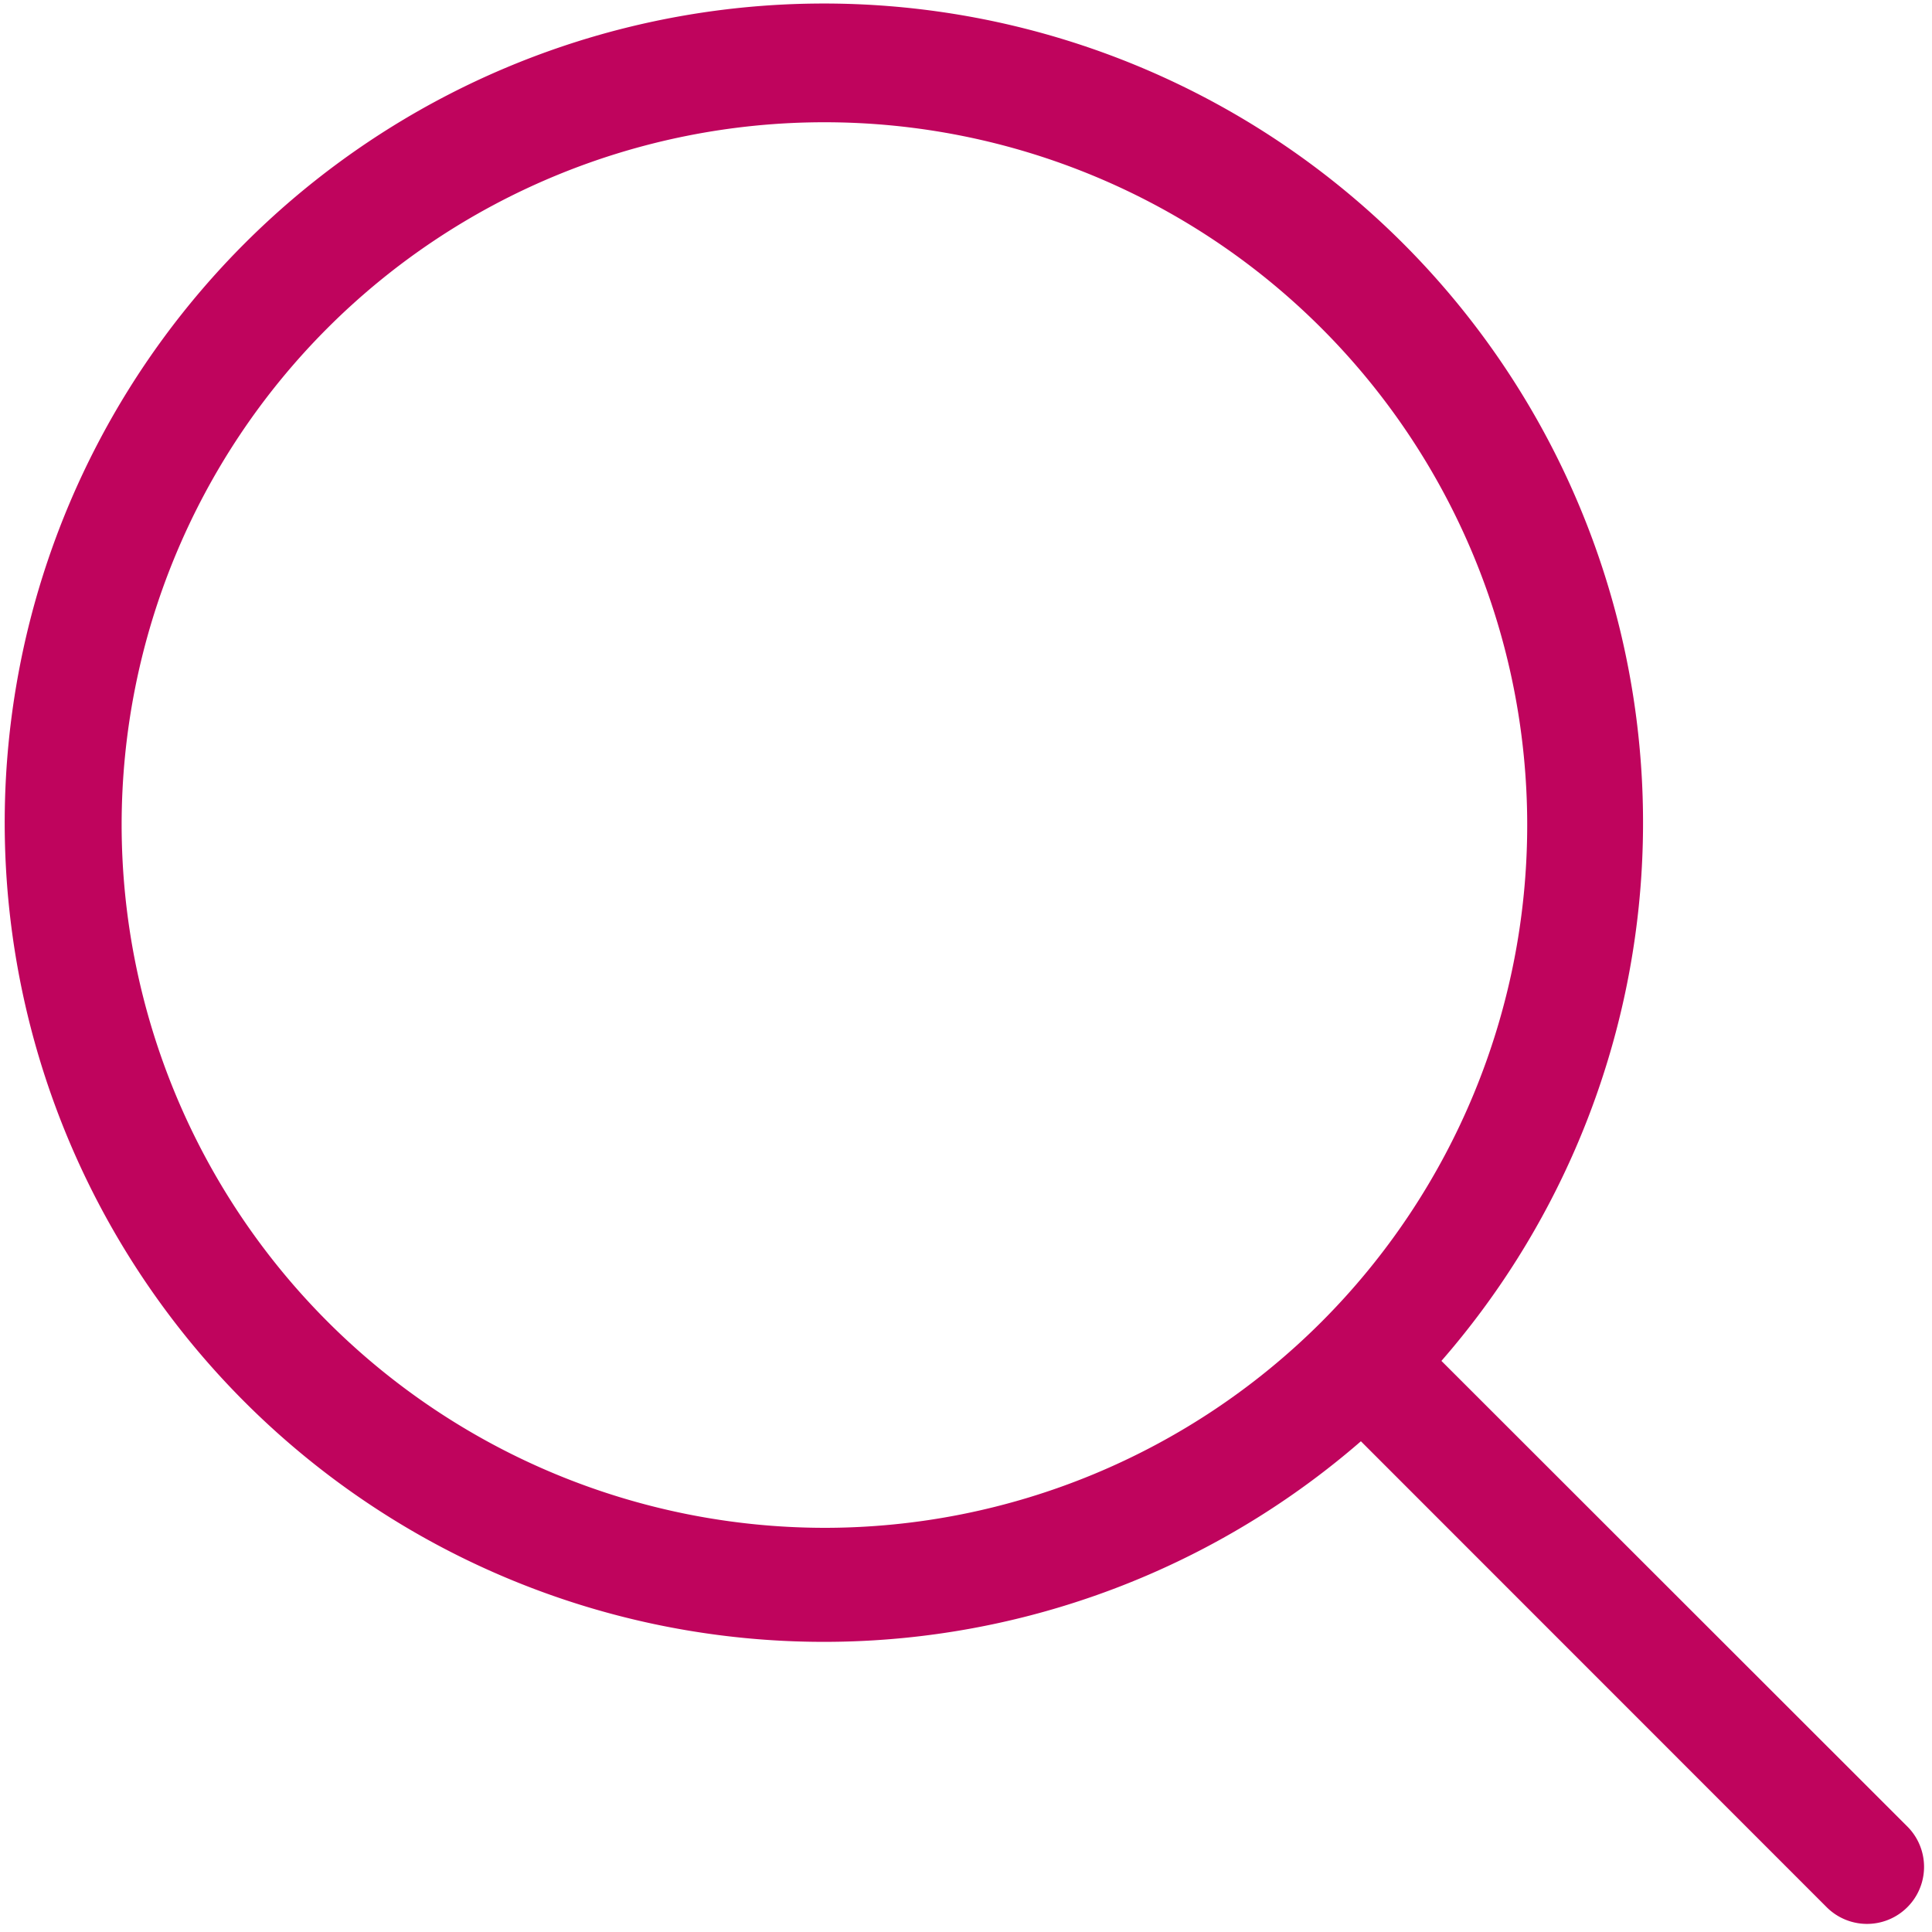 <svg xmlns="http://www.w3.org/2000/svg" viewBox="0 0 125 125"><defs><style>.cls-1{fill:#bf045d;}</style></defs><title>search</title><g id="search"><g id="Calque_12" data-name="Calque 12"><path fill="white" class="cls-1" d="M123.41,118.18,93.26,88.05a53,53,0,1,0-5.21,5.2l30.13,30.14a3.69,3.69,0,0,0,5.23-5.21ZM7.87,53.36A45.47,45.47,0,1,1,53.34,98.85,45.52,45.52,0,0,1,7.87,53.36Z"/></g></g></svg>